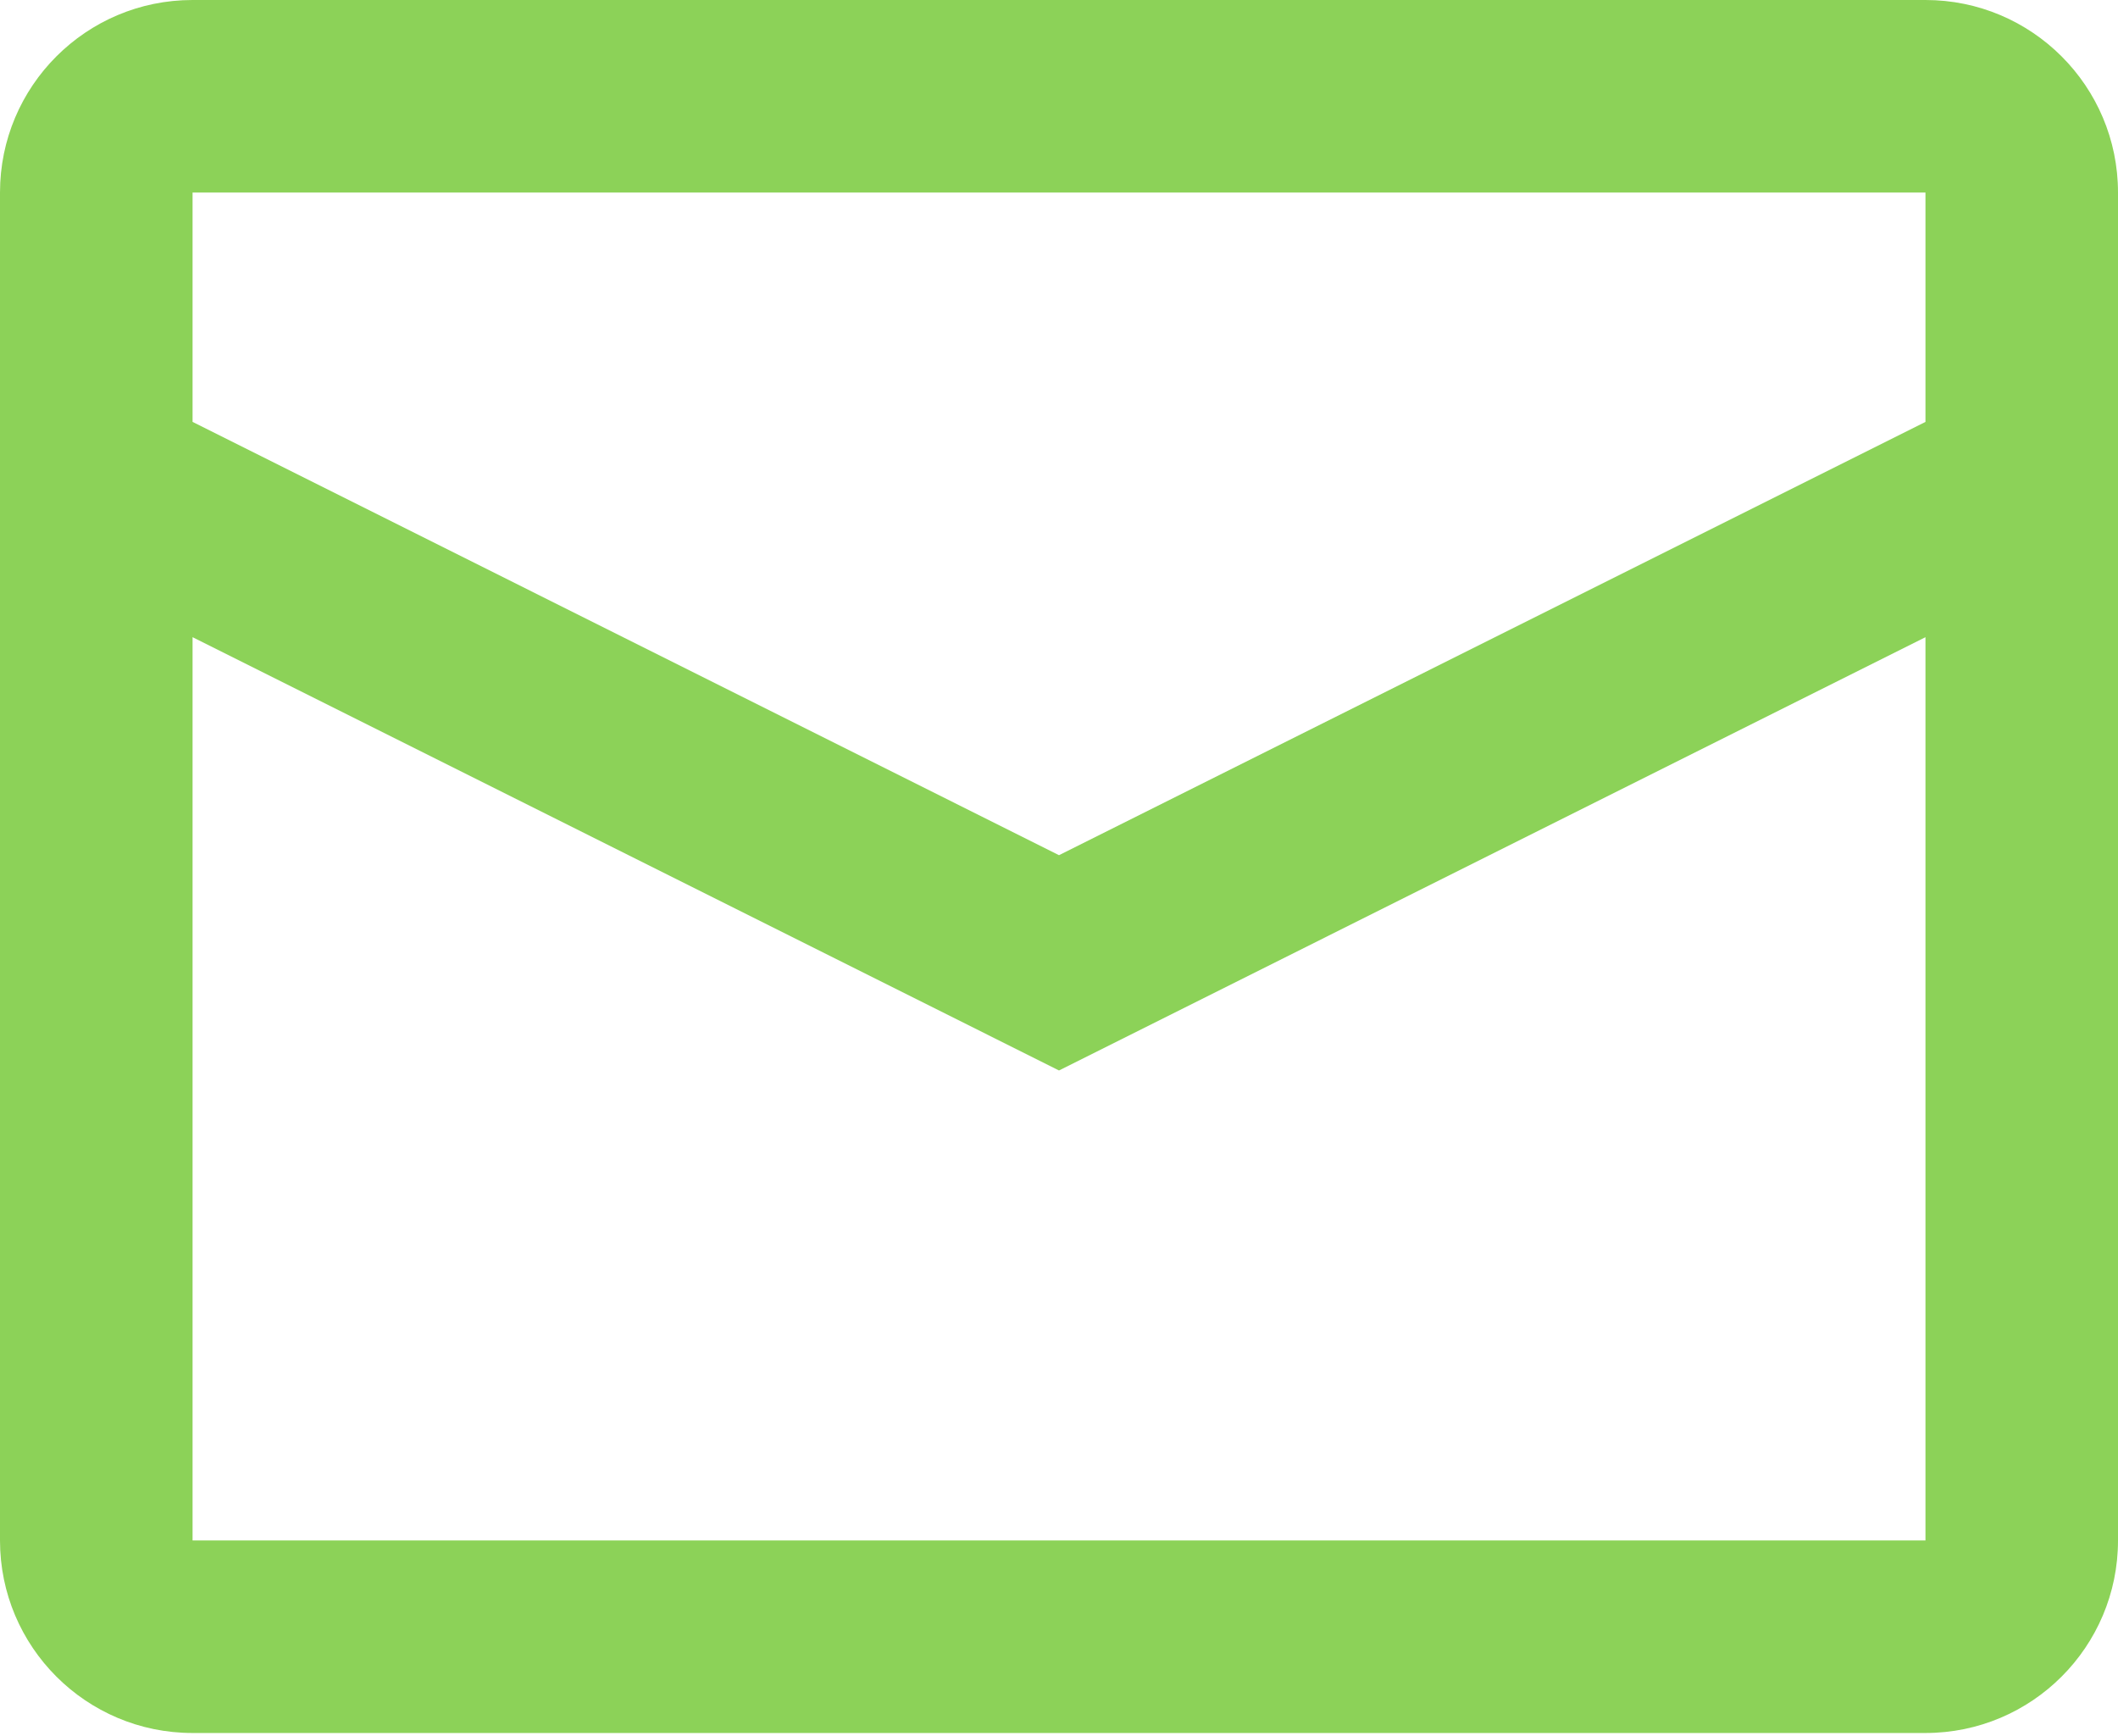<svg width="72" height="59" viewBox="0 0 72 59" fill="none" xmlns="http://www.w3.org/2000/svg">
<path fill-rule="evenodd" clip-rule="evenodd" d="M6.545 0H65.454C69.07 0 72 2.93 72 6.545V52.364C72 55.979 69.07 58.909 65.454 58.909H6.545C2.93 58.909 0 55.979 0 52.364V6.545C0 2.93 2.93 0 6.545 0ZM6.546 21.659V52.364H65.455V21.66L36 36.388L6.546 21.659ZM6.546 14.341L36 29.07L65.455 14.342V6.545H6.546V14.341Z" fill="#8CD258"/>
</svg>

